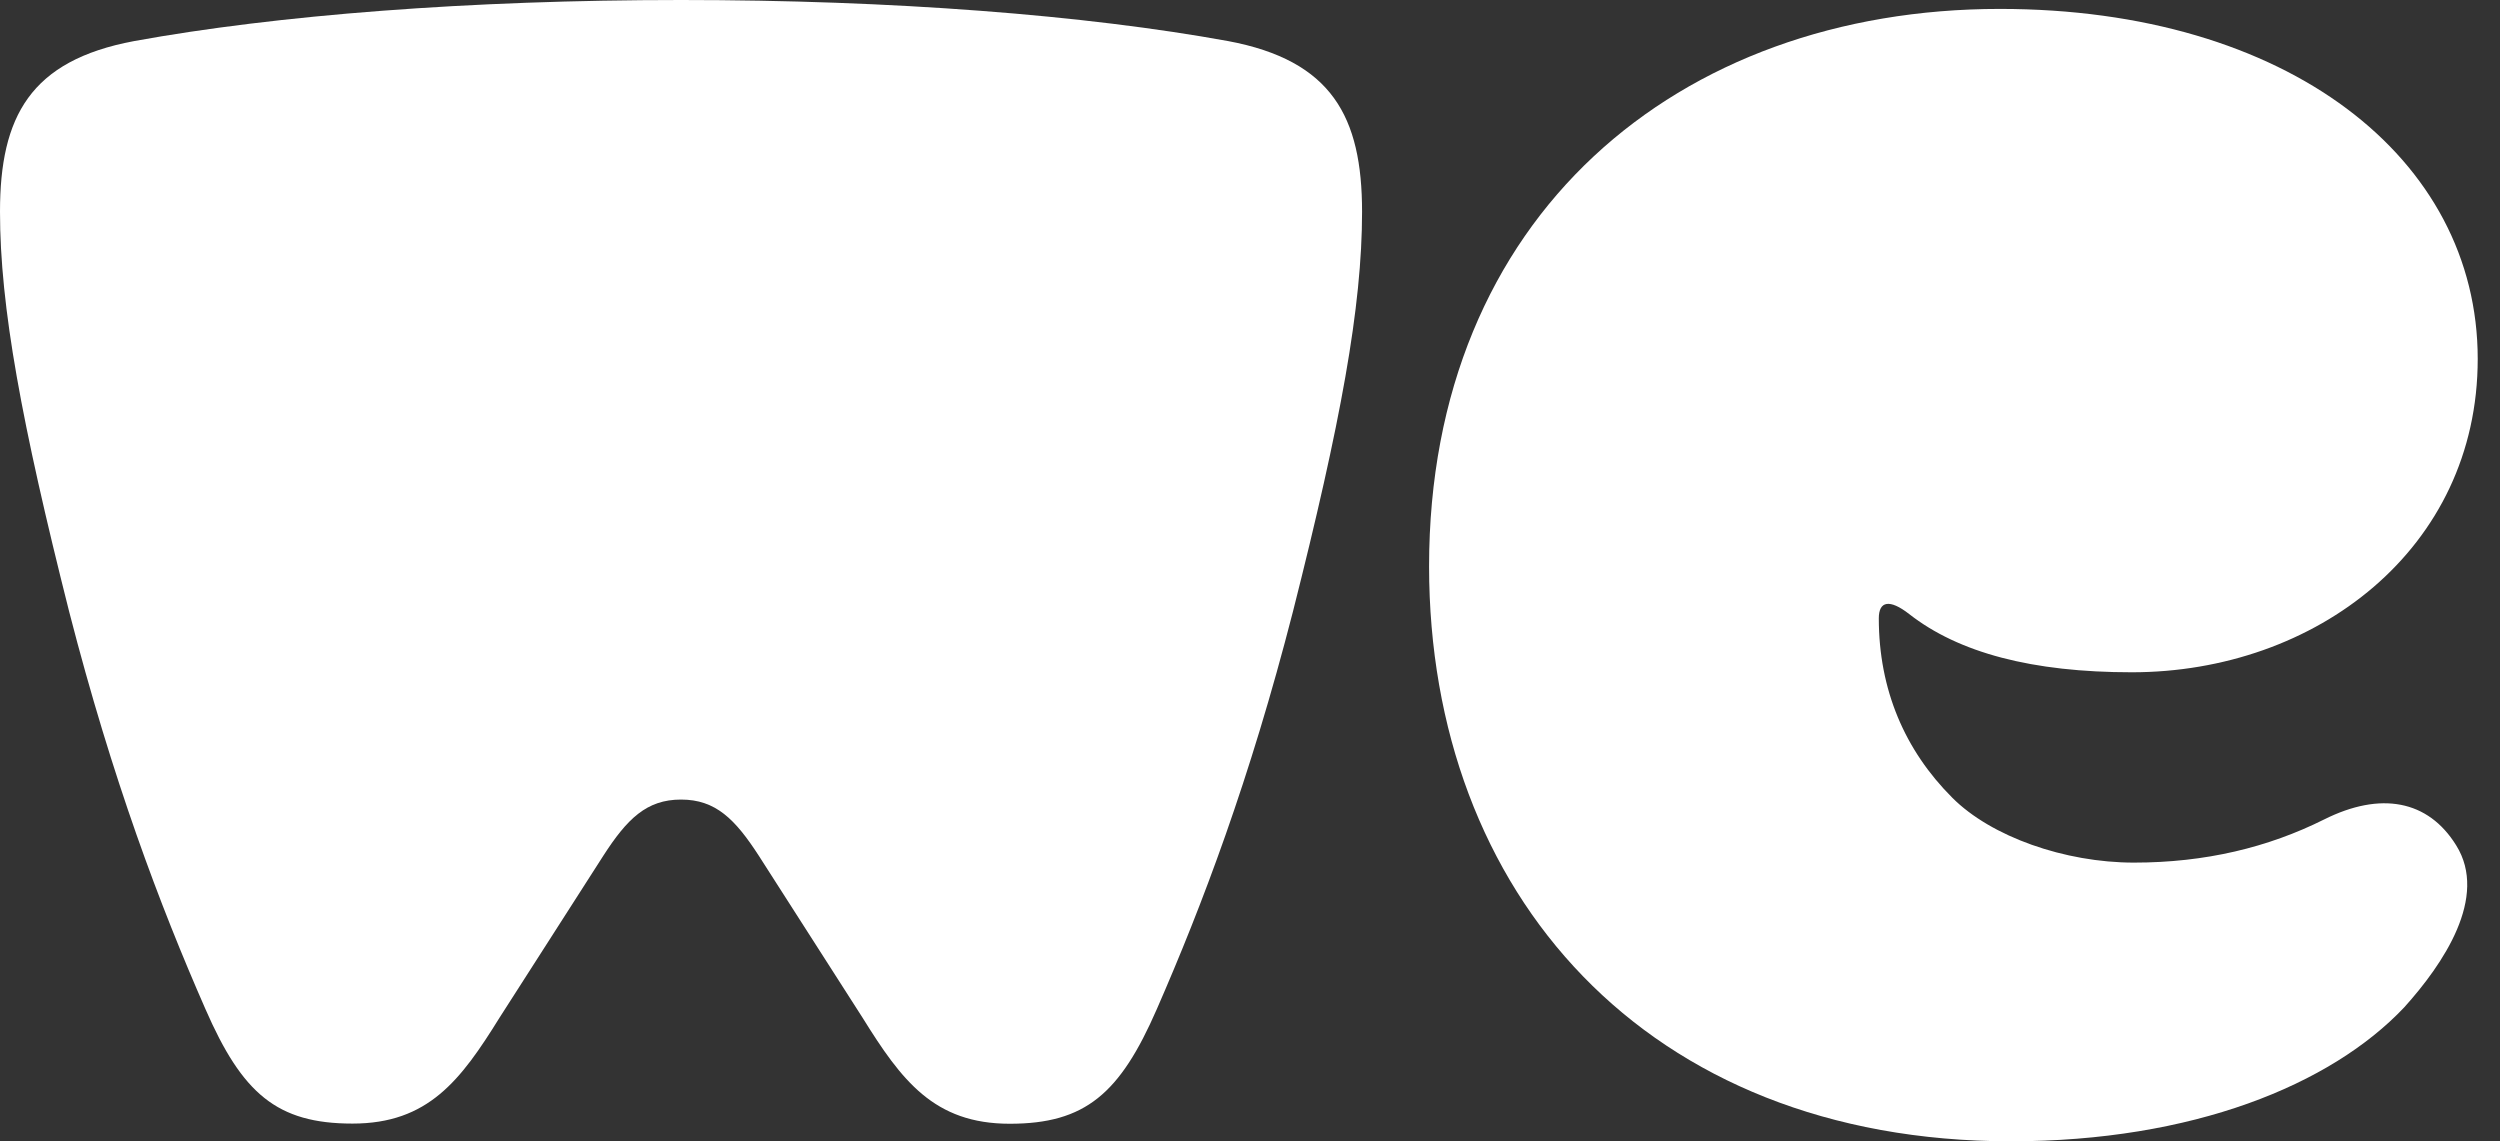 <svg width="46" height="21" viewBox="0 0 46 21" fill="none" xmlns="http://www.w3.org/2000/svg">
<rect x="0" y="0" width="46" height="21" fill="#333333" stroke="none"/>
<path d="M36.998 21C40.34 21 42.886 19.966 44.238 18.535C44.954 17.74 45.791 16.508 45.193 15.553C44.676 14.719 43.801 14.56 42.766 15.077C41.731 15.594 40.577 15.872 39.264 15.872C37.992 15.872 36.638 15.396 35.922 14.678C35.047 13.803 34.57 12.689 34.57 11.377C34.57 11.058 34.769 11.019 35.127 11.297C36.041 12.013 37.395 12.37 39.225 12.37C42.606 12.37 45.59 10.104 45.59 6.604C45.59 2.907 42.089 0.164 36.798 0.164C30.871 0.164 26.295 3.98 26.295 10.423C26.298 16.428 30.276 21 36.998 21Z" fill="white"/>
<path d="M12.531 14.712C13.167 14.712 13.525 15.07 13.963 15.747L15.873 18.729C16.589 19.881 17.186 20.677 18.579 20.677C19.972 20.677 20.608 20.121 21.285 18.569C22.119 16.66 22.994 14.355 23.79 11.254C24.666 7.794 25.062 5.648 25.062 3.898C25.062 2.148 24.506 1.114 22.598 0.756C19.972 0.278 16.431 0 12.531 0C8.631 0 5.093 0.278 2.467 0.756C0.556 1.114 0 2.146 0 3.896C0 5.645 0.399 7.791 1.272 11.252C2.07 14.352 2.943 16.66 3.78 18.567C4.457 20.118 5.093 20.674 6.486 20.674C7.878 20.674 8.476 19.879 9.191 18.726L11.102 15.744C11.537 15.07 11.895 14.712 12.531 14.712Z" fill="white"/>
</svg>